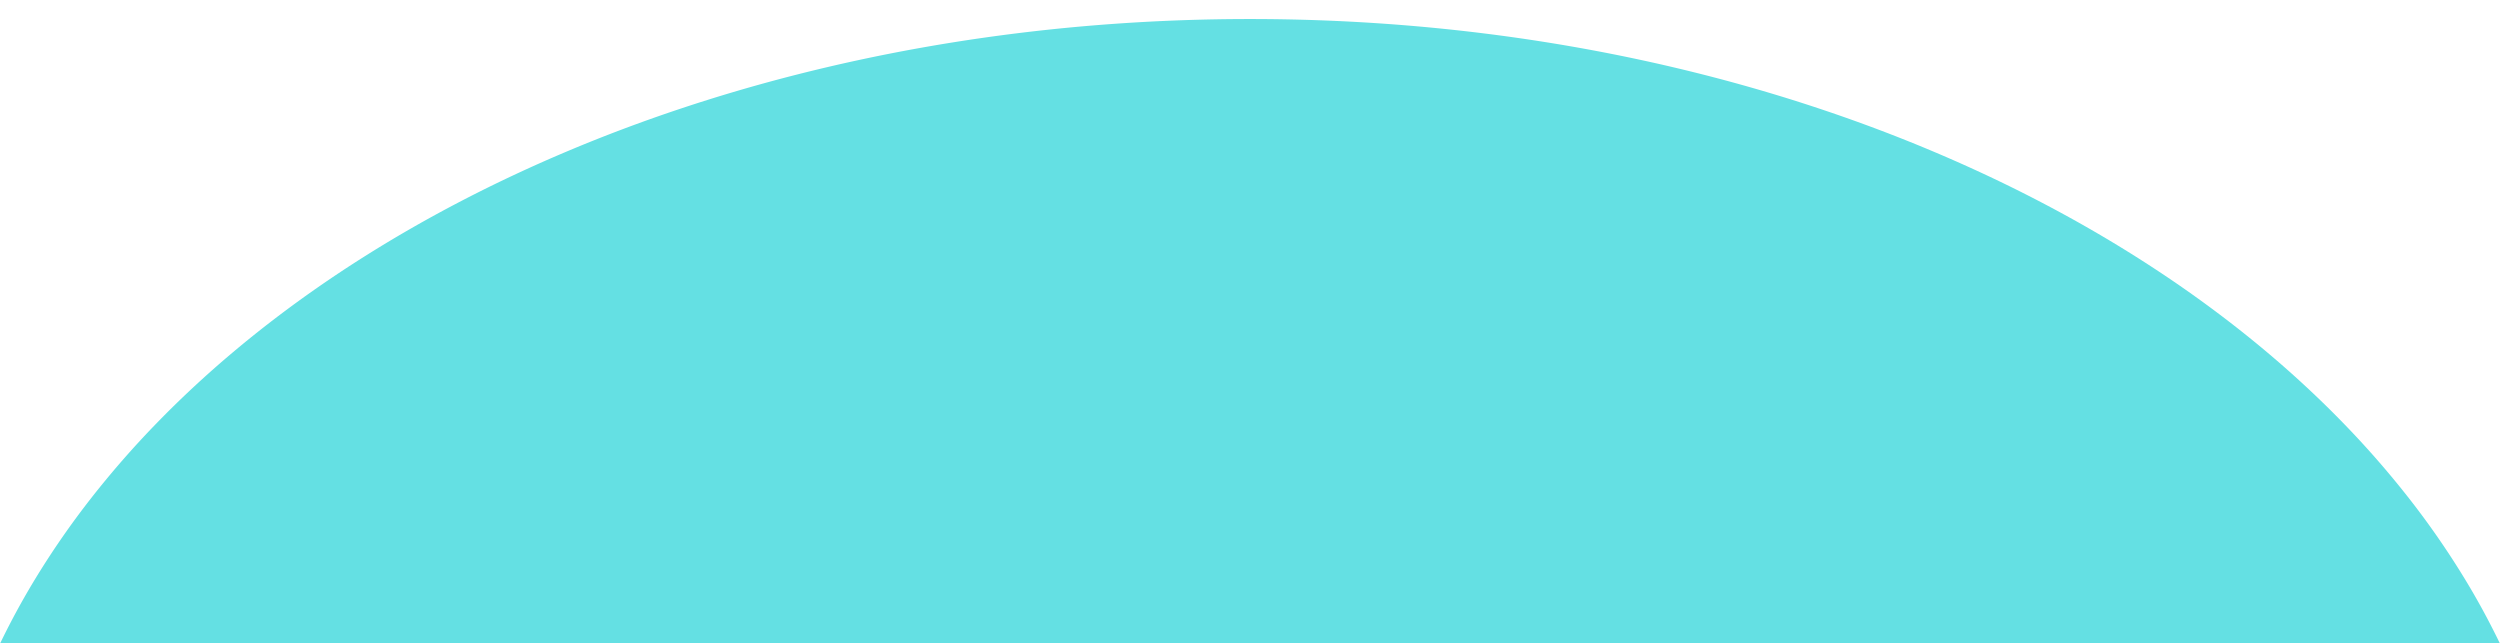 <svg xmlns="http://www.w3.org/2000/svg" xmlns:xlink="http://www.w3.org/1999/xlink" width="3130" height="805" viewBox="0 0 3130 805">
  <defs>
    <clipPath id="clip-아트보드_21">
      <rect width="3130" height="805"/>
    </clipPath>
  </defs>
  <g id="아트보드_21" data-name="아트보드 – 21" clip-path="url(#clip-아트보드_21)">
    <path id="빼기_16" data-name="빼기 16" d="M3300,1146.114H0c0-19.623.723-39.466,2.147-58.979,1.413-19.37,3.557-38.953,6.372-58.2,2.794-19.108,6.324-38.406,10.493-57.359,4.141-18.824,9.023-37.814,14.51-56.44A874.515,874.515,0,0,1,74.181,805.3a949.383,949.383,0,0,1,55.484-105.3,1049.2,1049.2,0,0,1,69.481-100.187,1169.948,1169.948,0,0,1,82.649-94.5c29.475-30.306,61.433-59.992,94.986-88.232,33.467-28.169,69.3-55.552,106.494-81.39s76.617-50.724,117.173-73.972c40.655-23.305,83.391-45.5,127.023-65.979,43.844-20.575,89.616-39.89,136.043-57.409,46.76-17.645,95.287-33.882,144.233-48.262,49.4-14.514,100.4-27.481,151.595-38.54,51.768-11.184,104.97-20.686,158.127-28.242,26.824-3.813,54.162-7.2,81.253-10.079,27.286-2.9,55.069-5.348,82.577-7.289,27.715-1.955,55.908-3.444,83.794-4.426C1593.193.5,1621.761,0,1650,0s56.806.5,84.909,1.491c27.886.982,56.078,2.471,83.794,4.426,27.507,1.94,55.29,4.393,82.576,7.289,27.091,2.876,54.429,6.266,81.253,10.079,53.156,7.555,106.358,17.058,158.127,28.242,51.188,11.059,102.191,24.026,151.6,38.54,48.949,14.381,97.476,30.619,144.234,48.262,46.429,17.52,92.2,36.835,136.042,57.409,43.632,20.475,86.369,42.673,127.023,65.979,40.555,23.248,79.977,48.136,117.172,73.972s73.025,53.22,106.494,81.39c33.551,28.238,65.509,57.924,94.986,88.232a1169.875,1169.875,0,0,1,82.649,94.5,1049.287,1049.287,0,0,1,69.481,100.187,949.42,949.42,0,0,1,55.484,105.3,874.487,874.487,0,0,1,40.659,109.837c5.489,18.632,10.371,37.621,14.51,56.44,4.168,18.952,7.7,38.251,10.493,57.359,2.814,19.251,4.958,38.834,6.372,58.2C3299.278,1106.655,3300,1126.5,3300,1146.114Z" transform="translate(-85 23.82)" fill="#64e0e3"/>
  </g>
</svg>
